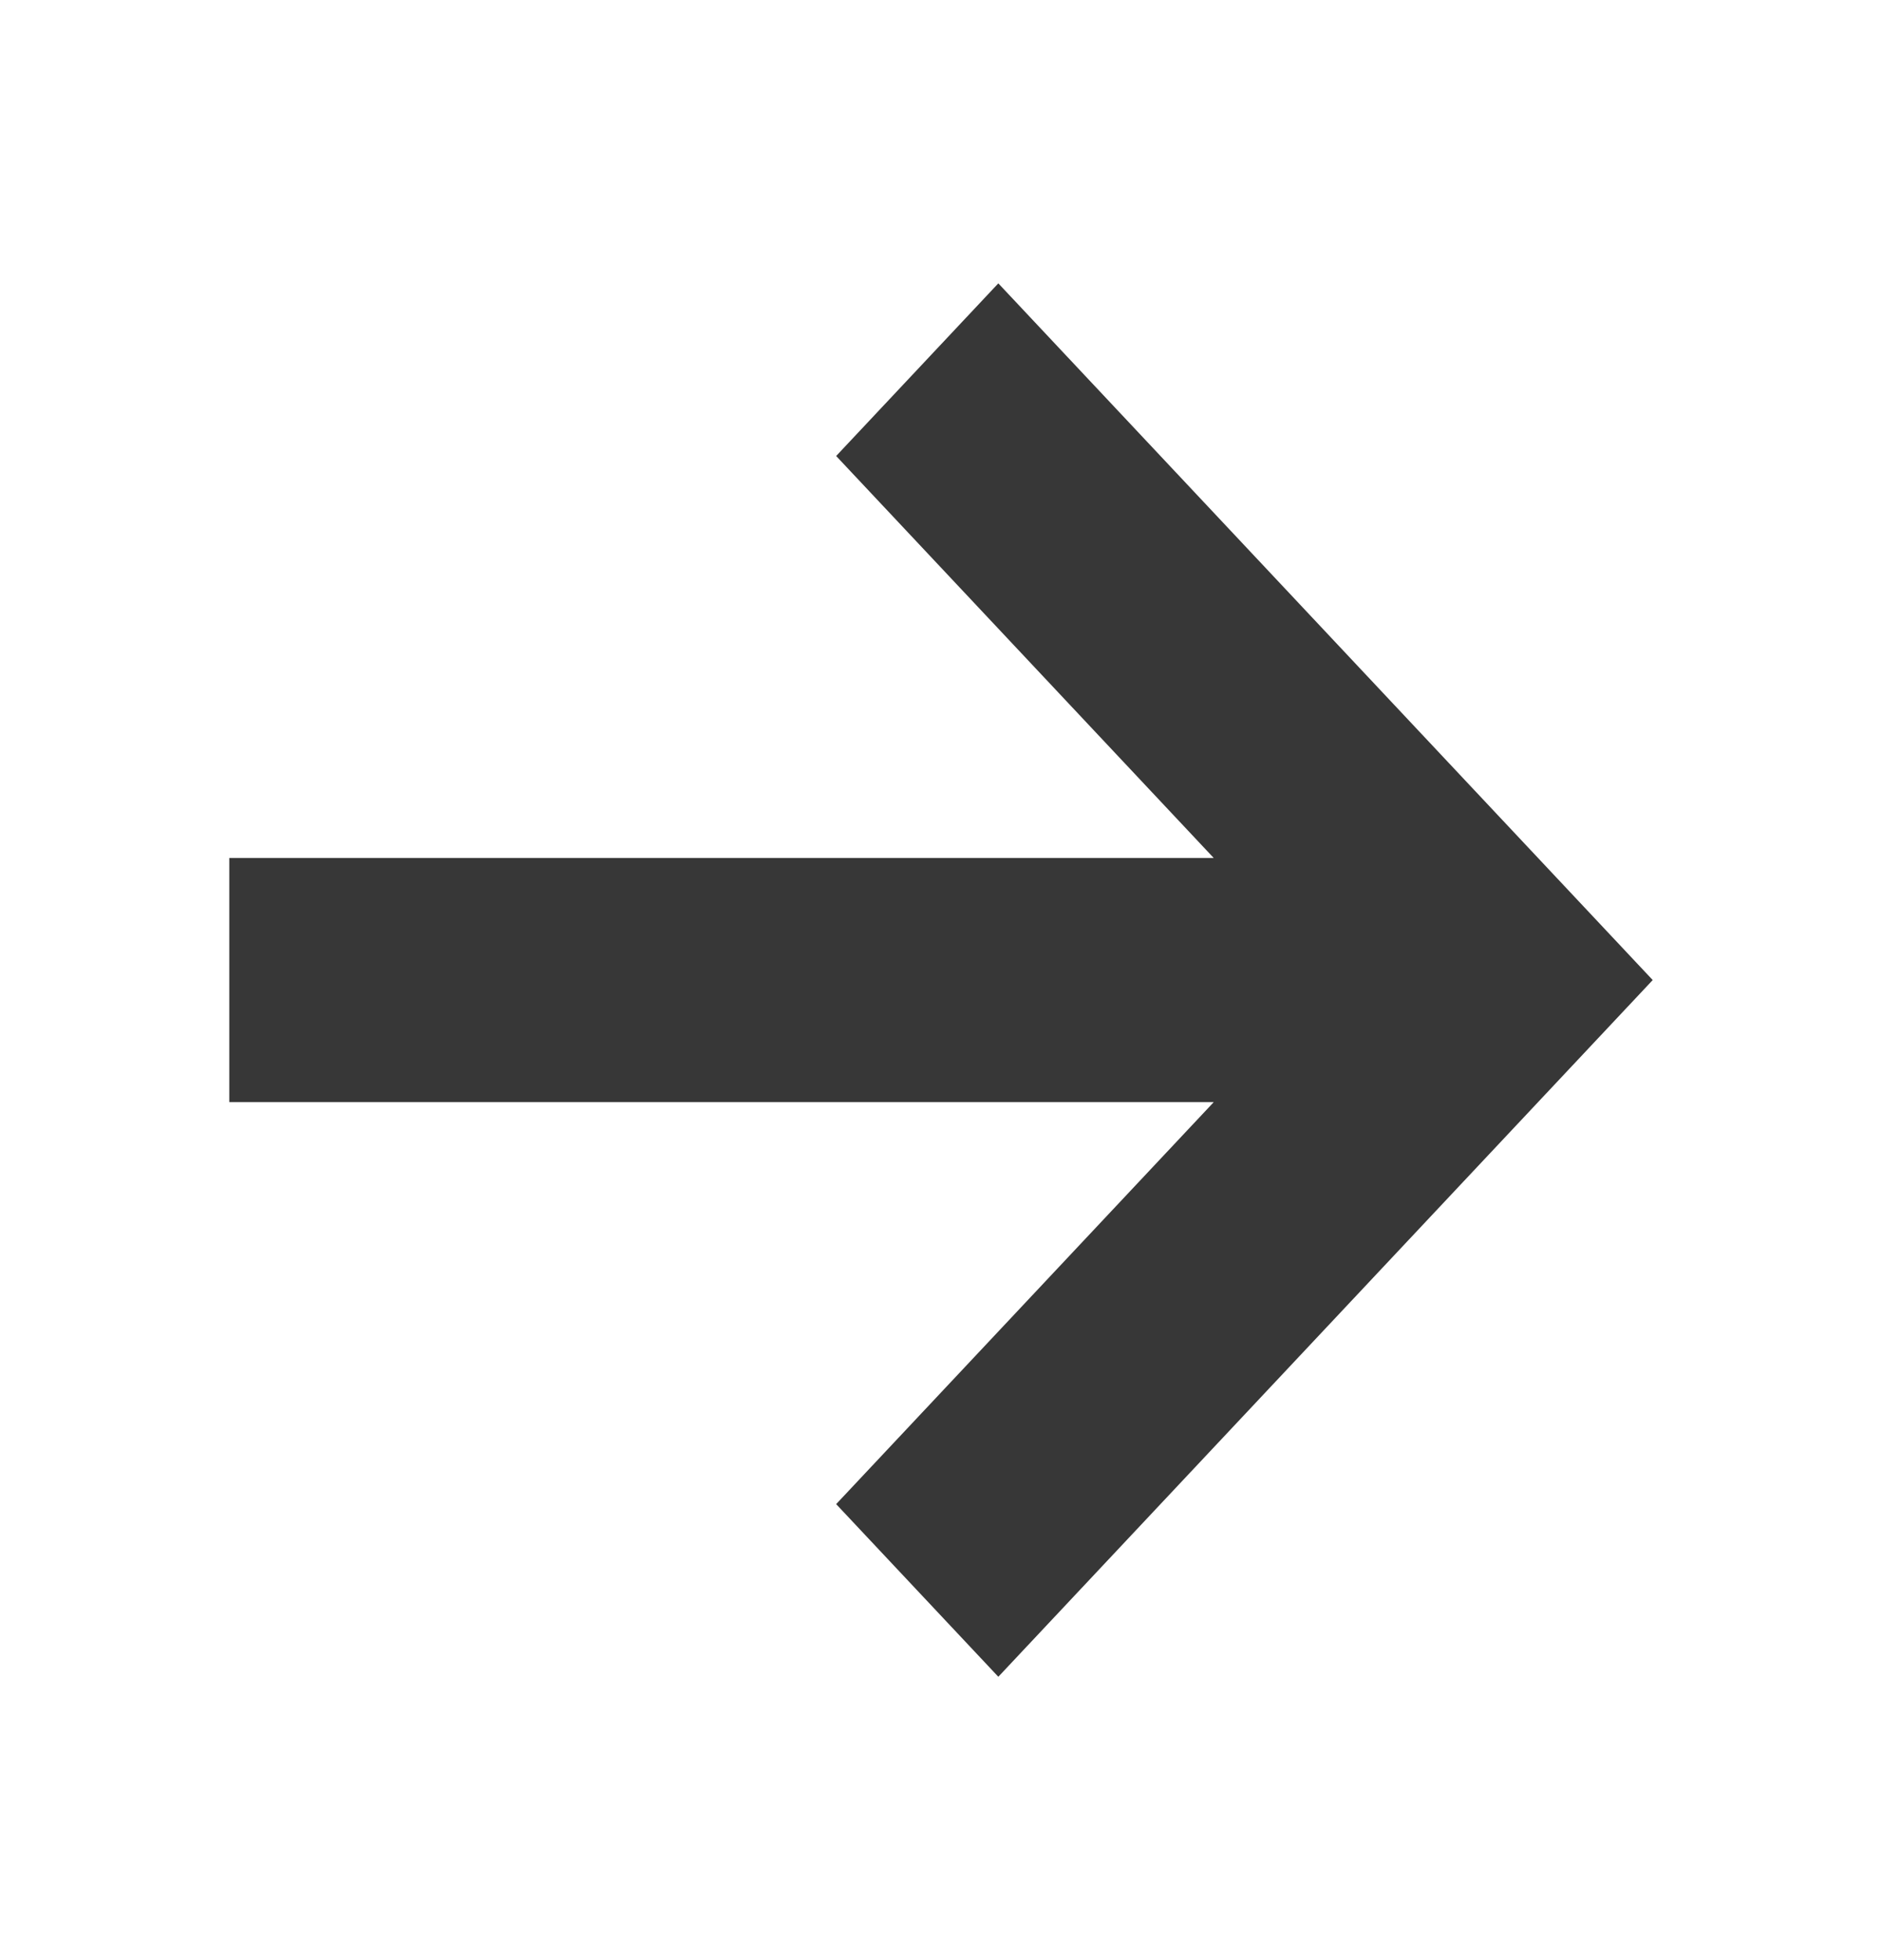 <svg width="24" height="25" viewBox="0 0 24 25" fill="none" xmlns="http://www.w3.org/2000/svg">
<path fill-rule="evenodd" clip-rule="evenodd" d="M15.478 14.057H2.924V10.943H15.478L10.663 5.816L12.731 3.614L21.076 12.5L12.731 21.386L10.663 19.184L15.478 14.057Z" fill="#373737"/>
</svg>
